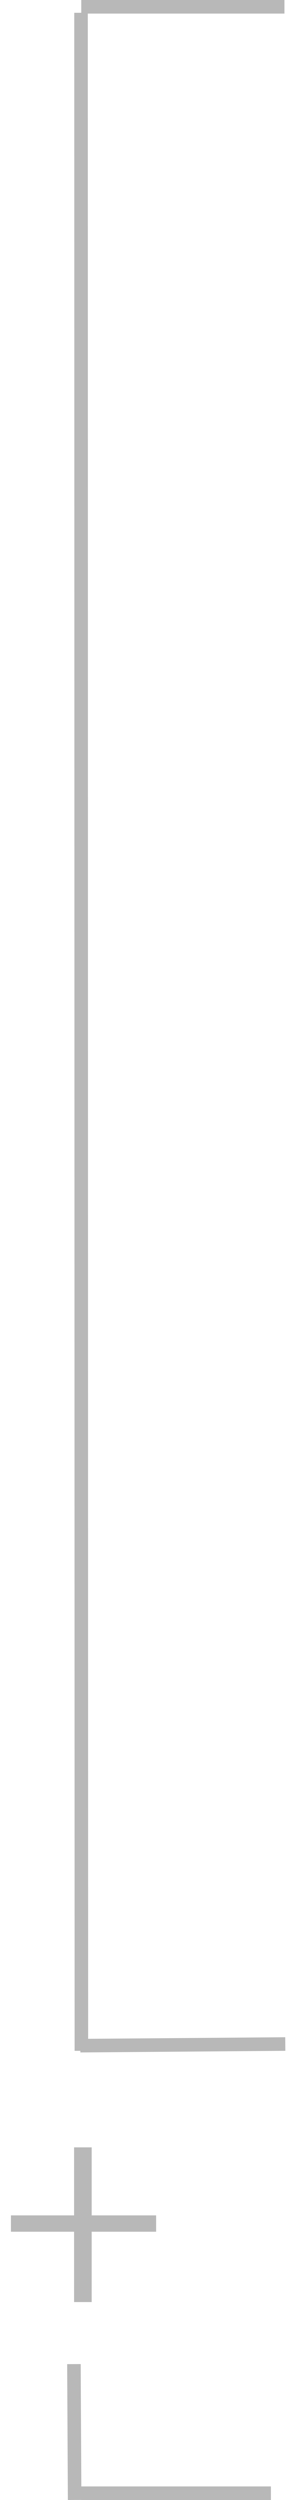 <svg width="22" height="184" viewBox="0 0 22 184" fill="none" xmlns="http://www.w3.org/2000/svg">
<line x1="5.982" y1="0.941" x2="6.008" y2="150.941" stroke="#B8B8B8"/>
<line x1="6" y1="0.5" x2="21" y2="0.5" stroke="#B8B8B8"/>
<line x1="5.93" y1="150.56" x2="21.062" y2="150.44" stroke="#B8B8B8"/>
<path d="M6.768 163.051H11.526V164.254H6.768V169.432H5.468V164.254H0.806V163.051H5.468V158.045H6.768V163.051Z" fill="#B8B8B8"/>
<line x1="5.458" y1="173.997" x2="5.51" y2="183.997" stroke="#B8B8B8"/>
<line x1="6" y1="183.5" x2="20" y2="183.5" stroke="#B8B8B8"/>
</svg>
